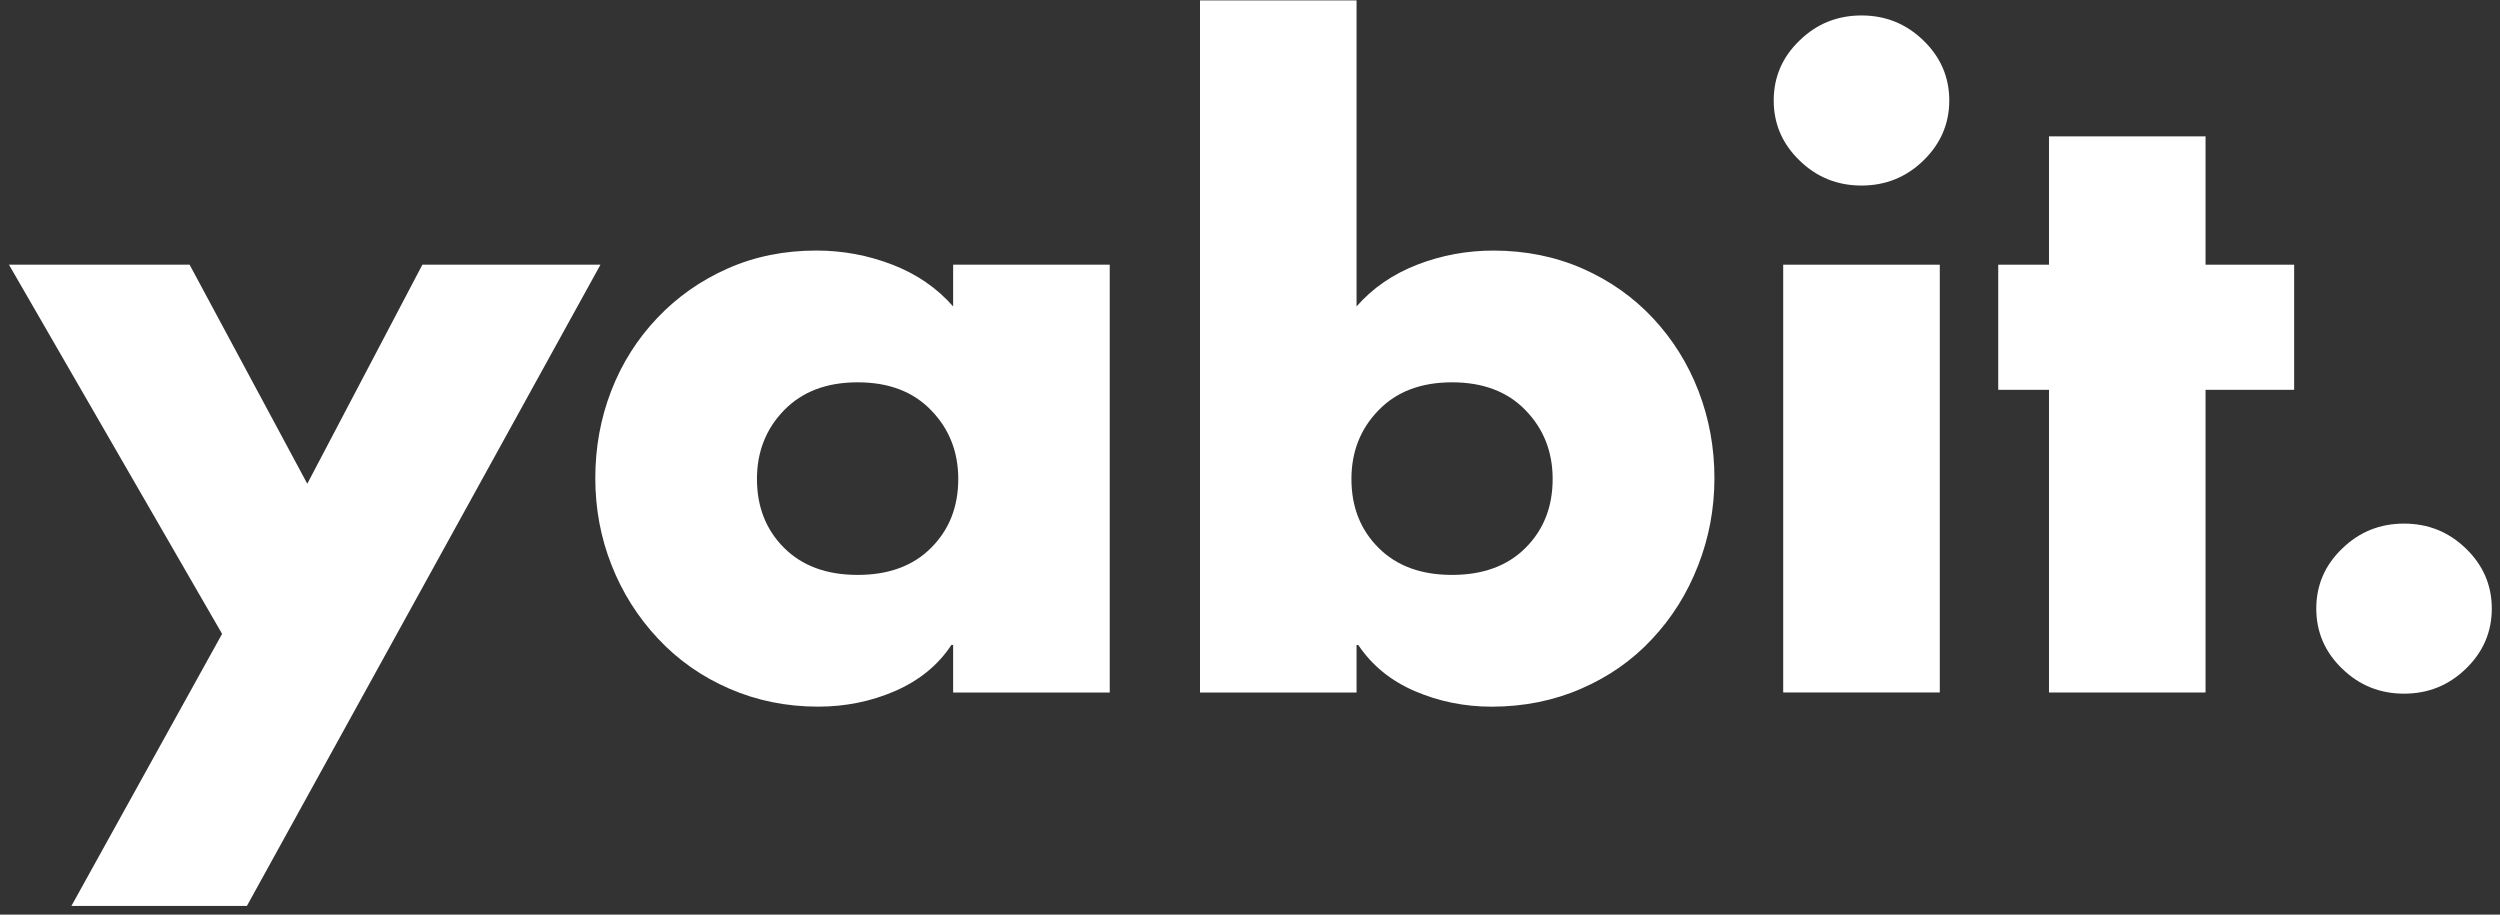 <?xml version="1.0" encoding="UTF-8"?>
<svg width="82px" height="30px" viewBox="0 0 82 30" version="1.1" xmlns="http://www.w3.org/2000/svg" xmlns:xlink="http://www.w3.org/1999/xlink">
    <rect x="0" y="0" width="82" height="30" fill="#333333" stroke="none"/>
    <!-- Generator: Sketch 42 (36781) - http://www.bohemiancoding.com/sketch -->
    <title>yabit-logo copy 2</title>
    <desc>Created with Sketch.</desc>
    <defs></defs>
    <g id="Page-1" stroke="none" stroke-width="1" fill="none" fill-rule="evenodd">
        <g id="yabit-logo-copy-2" fill-rule="nonzero" fill="#FFFFFF">
            <g id="Group">
                <path d="M36.399,22.714 L31.263,22.714 L31.263,21.154 L31.206,21.154 C30.774,21.81 30.162,22.313 29.372,22.66 C28.582,23.005 27.735,23.178 26.832,23.178 C25.798,23.178 24.827,22.981 23.927,22.59 C23.024,22.2 22.243,21.651 21.585,20.949 C20.925,20.247 20.417,19.444 20.062,18.543 C19.704,17.641 19.526,16.687 19.526,15.683 C19.526,14.682 19.698,13.728 20.046,12.826 C20.394,11.924 20.898,11.126 21.555,10.433 C22.212,9.739 22.986,9.198 23.87,8.806 C24.754,8.414 25.723,8.218 26.777,8.218 C27.641,8.218 28.473,8.373 29.273,8.682 C30.073,8.993 30.736,9.449 31.263,10.051 L31.263,8.682 L36.399,8.682 L36.399,22.714 Z M25.716,13.457 C25.124,14.067 24.828,14.819 24.828,15.711 C24.828,16.622 25.124,17.376 25.716,17.968 C26.312,18.562 27.114,18.857 28.131,18.857 C29.147,18.857 29.951,18.562 30.541,17.968 C31.134,17.376 31.431,16.623 31.431,15.711 C31.431,14.819 31.134,14.066 30.541,13.457 C29.951,12.844 29.147,12.54 28.131,12.54 C27.114,12.54 26.312,12.845 25.716,13.457 Z" id="Shape"></path>
                <path d="M39.36,0.013 L44.495,0.013 L44.495,10.051 C45.021,9.45 45.685,8.993 46.484,8.682 C47.283,8.373 48.115,8.219 48.98,8.219 C50.034,8.219 51.006,8.415 51.901,8.806 C52.794,9.199 53.566,9.74 54.216,10.434 C54.863,11.127 55.364,11.925 55.711,12.826 C56.059,13.729 56.233,14.682 56.233,15.683 C56.233,16.687 56.053,17.645 55.695,18.555 C55.339,19.47 54.835,20.271 54.185,20.963 C53.539,21.657 52.761,22.2 51.858,22.591 C50.957,22.982 49.977,23.179 48.924,23.179 C48.039,23.179 47.203,23.009 46.414,22.672 C45.625,22.335 45.003,21.829 44.551,21.155 L44.495,21.155 L44.495,22.714 L39.36,22.714 L39.36,0.013 Z M45.215,13.457 C44.621,14.067 44.327,14.819 44.327,15.711 C44.327,16.622 44.621,17.376 45.215,17.968 C45.808,18.562 46.611,18.857 47.627,18.857 C48.641,18.857 49.448,18.562 50.039,17.968 C50.632,17.376 50.927,16.623 50.927,15.711 C50.927,14.819 50.631,14.066 50.039,13.457 C49.448,12.844 48.641,12.54 47.627,12.54 C46.611,12.54 45.807,12.845 45.215,13.457 Z" id="Shape"></path>
                <path d="M63.088,1.328 C63.651,1.872 63.936,2.53 63.936,3.295 C63.936,4.062 63.651,4.717 63.088,5.265 C62.524,5.813 61.847,6.086 61.056,6.086 C60.266,6.086 59.588,5.813 59.026,5.265 C58.459,4.717 58.178,4.062 58.178,3.295 C58.178,2.53 58.459,1.872 59.026,1.328 C59.588,0.779 60.266,0.507 61.056,0.507 C61.847,0.507 62.524,0.78 63.088,1.328 Z" id="Shape"></path>
                <path d="M80.884,17.995 C81.447,18.539 81.731,19.197 81.731,19.961 C81.731,20.728 81.447,21.385 80.884,21.931 C80.32,22.48 79.643,22.752 78.852,22.752 C78.062,22.752 77.384,22.48 76.822,21.931 C76.255,21.385 75.974,20.728 75.974,19.961 C75.974,19.197 76.255,18.539 76.822,17.995 C77.384,17.446 78.062,17.174 78.852,17.174 C79.643,17.174 80.32,17.446 80.884,17.995 Z" id="Shape"></path>
                <rect id="Rectangle-path" x="58.489" y="8.682" width="5.136" height="14.031"></rect>
                <polygon id="Shape" points="72.342 22.714 67.207 22.714 67.207 12.786 65.542 12.786 65.542 8.682 67.207 8.682 67.207 4.473 72.342 4.473 72.342 8.682 75.248 8.682 75.248 12.786 72.342 12.786"></polygon>
                <polygon id="Shape" points="13.854 8.682 10.079 15.867 6.219 8.682 0.294 8.682 7.284 20.79 7.281 20.798 2.342 29.715 8.098 29.715 19.695 8.682"></polygon>
            </g>
        </g>
    </g>
</svg>